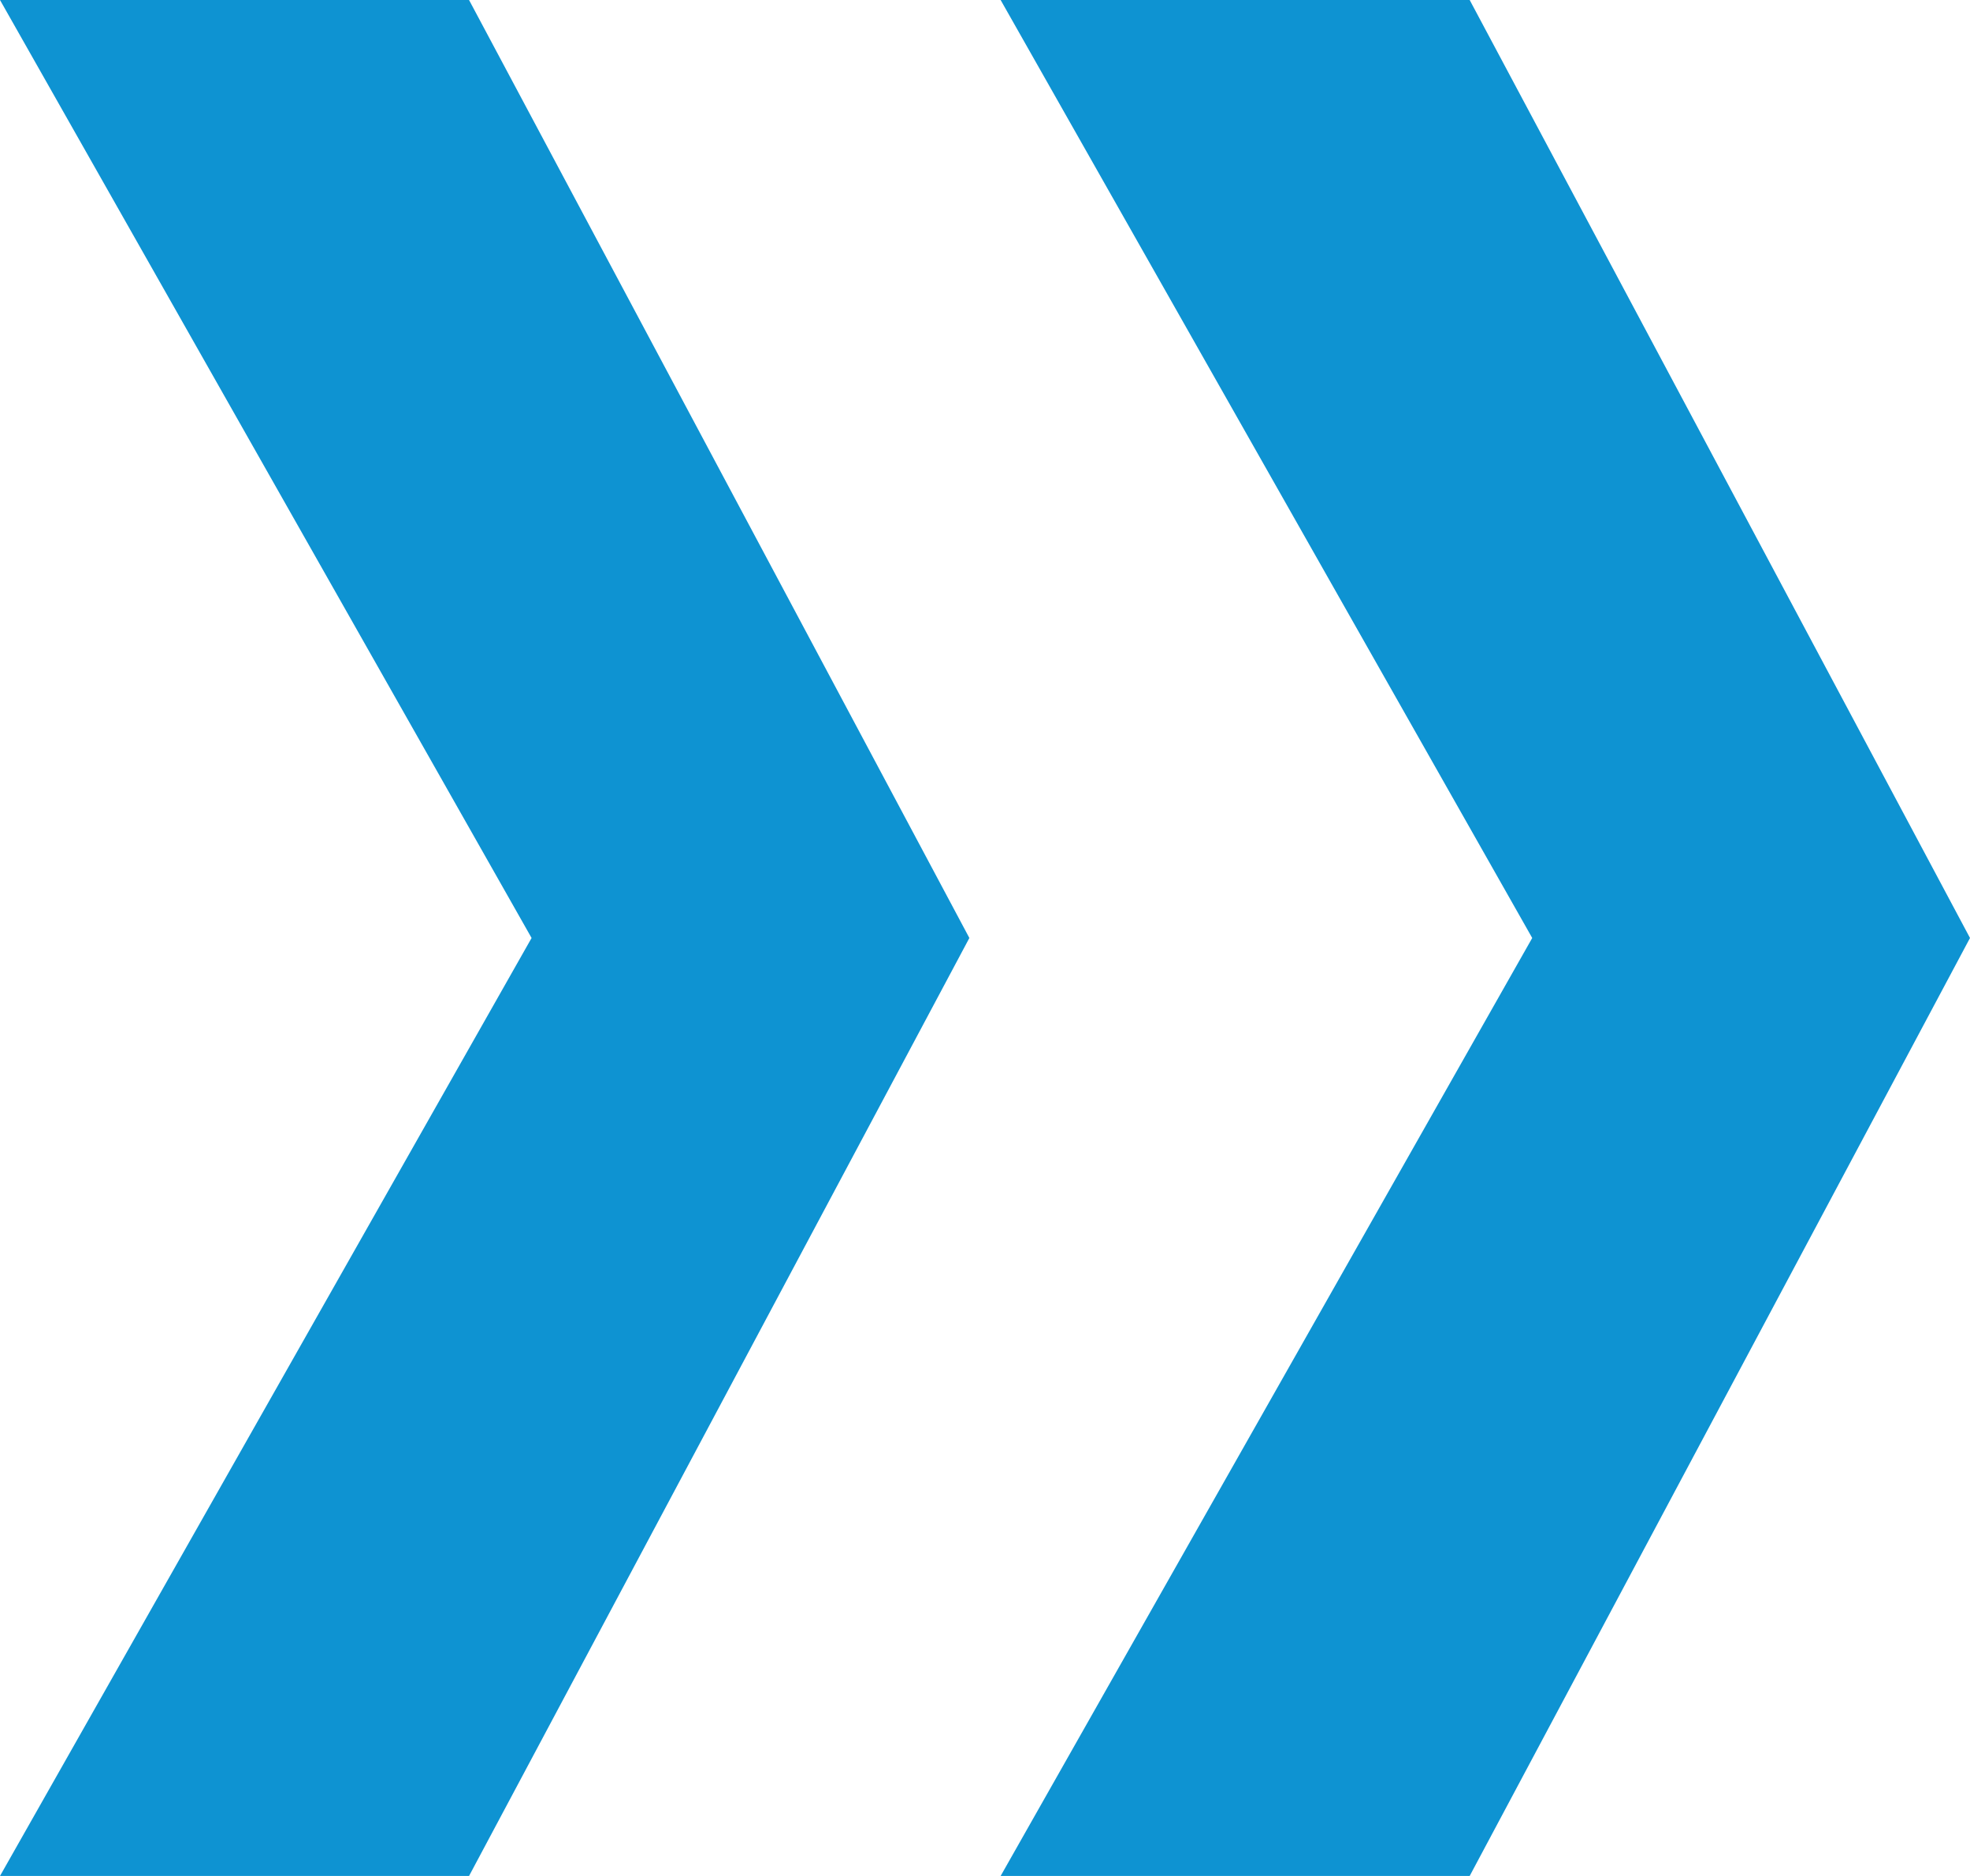 <?xml version="1.0" encoding="utf-8"?>
<svg version="1.1" id="Layer_1" xmlns="http://www.w3.org/2000/svg" x="0px" y="0px" viewBox="0 0 6.3 6"
	 style="enable-background:new 0 0 6.3 6;" xml:space="preserve">
	<style type="text/css">
		.st0{fill:#0E93D2;}
	</style>
	<switch>
		<g>
			<path class="st0" d="M0,0l1.7,3L0,6h1.5l1.6-3L1.5,0H0z M3.2,0l1.7,3L3.2,6h1.5l1.6-3L4.7,0H3.2z"/>
		</g>
	</switch>
</svg>